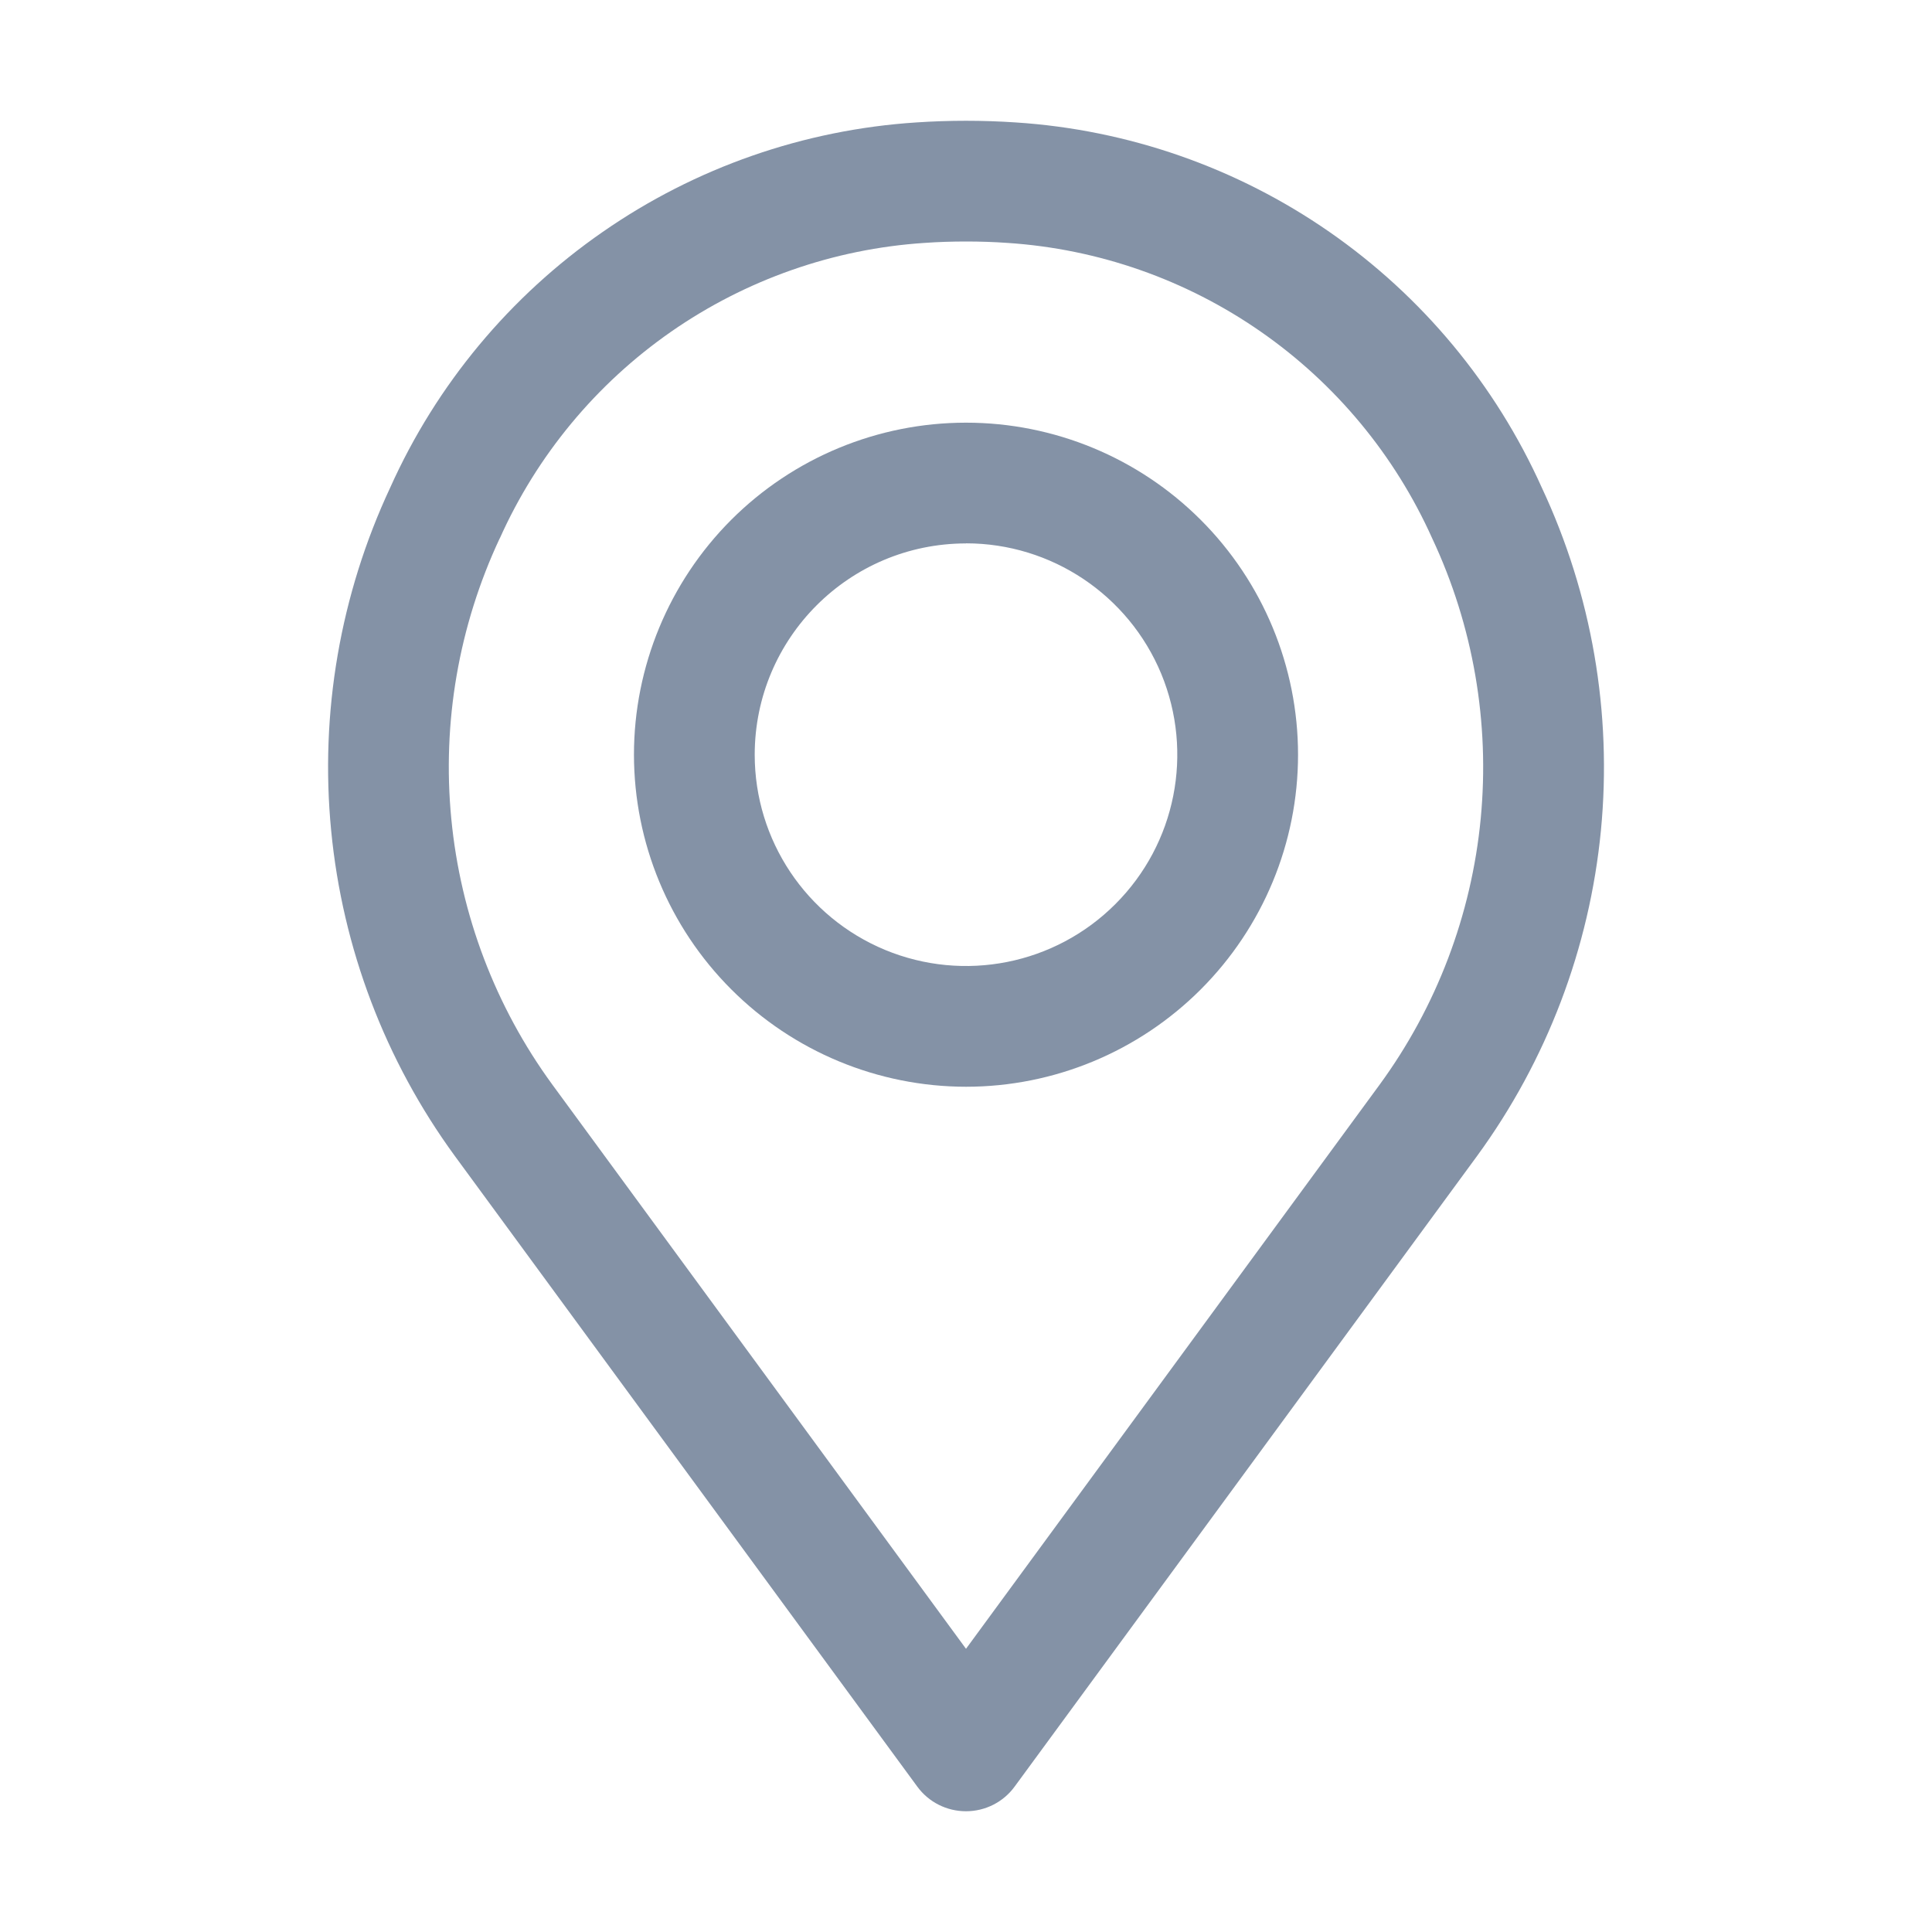 <svg width="22" height="22" viewBox="0 0 22 22" fill="none" xmlns="http://www.w3.org/2000/svg">
<path d="M10.445 20.344C10.574 20.521 10.78 20.625 11 20.625C11.219 20.625 11.425 20.521 11.554 20.344L16.82 13.163C17.613 12.077 18.1 10.797 18.23 9.457C18.359 8.118 18.127 6.769 17.556 5.551C17.029 4.379 16.193 3.373 15.137 2.64C14.082 1.908 12.846 1.477 11.564 1.394C11.188 1.369 10.812 1.369 10.436 1.394C9.154 1.477 7.918 1.908 6.863 2.641C5.807 3.373 4.97 4.379 4.444 5.551C3.874 6.769 3.641 8.119 3.771 9.458C3.9 10.797 4.386 12.077 5.179 13.163L10.445 20.344ZM5.691 6.131C6.115 5.184 6.79 4.37 7.642 3.777C8.495 3.184 9.492 2.834 10.528 2.766C10.683 2.755 10.842 2.75 11 2.75C11.158 2.75 11.316 2.755 11.471 2.766C12.507 2.834 13.505 3.184 14.357 3.777C15.21 4.37 15.884 5.184 16.309 6.131C16.776 7.126 16.966 8.229 16.861 9.323C16.756 10.417 16.359 11.463 15.711 12.35L11 18.775L6.289 12.35C5.641 11.463 5.244 10.417 5.139 9.323C5.033 8.229 5.224 7.126 5.69 6.131H5.691Z" fill="#8492A6"/>
<path d="M11 12.375C12.003 12.375 12.964 11.976 13.673 11.267C14.382 10.558 14.781 9.597 14.781 8.594C14.781 7.591 14.382 6.629 13.673 5.92C12.964 5.211 12.003 4.813 11 4.813C9.997 4.813 9.035 5.211 8.326 5.92C7.618 6.629 7.219 7.591 7.219 8.594C7.22 9.597 7.618 10.557 8.327 11.266C9.036 11.975 9.997 12.374 11 12.375L11 12.375ZM11 6.187C11.973 6.187 12.85 6.774 13.223 7.672C13.595 8.572 13.39 9.607 12.701 10.295C12.013 10.984 10.978 11.189 10.079 10.817C9.18 10.444 8.594 9.567 8.594 8.594C8.595 7.265 9.671 6.189 11 6.188L11 6.187Z" fill="#8492A6"/>
</svg>
